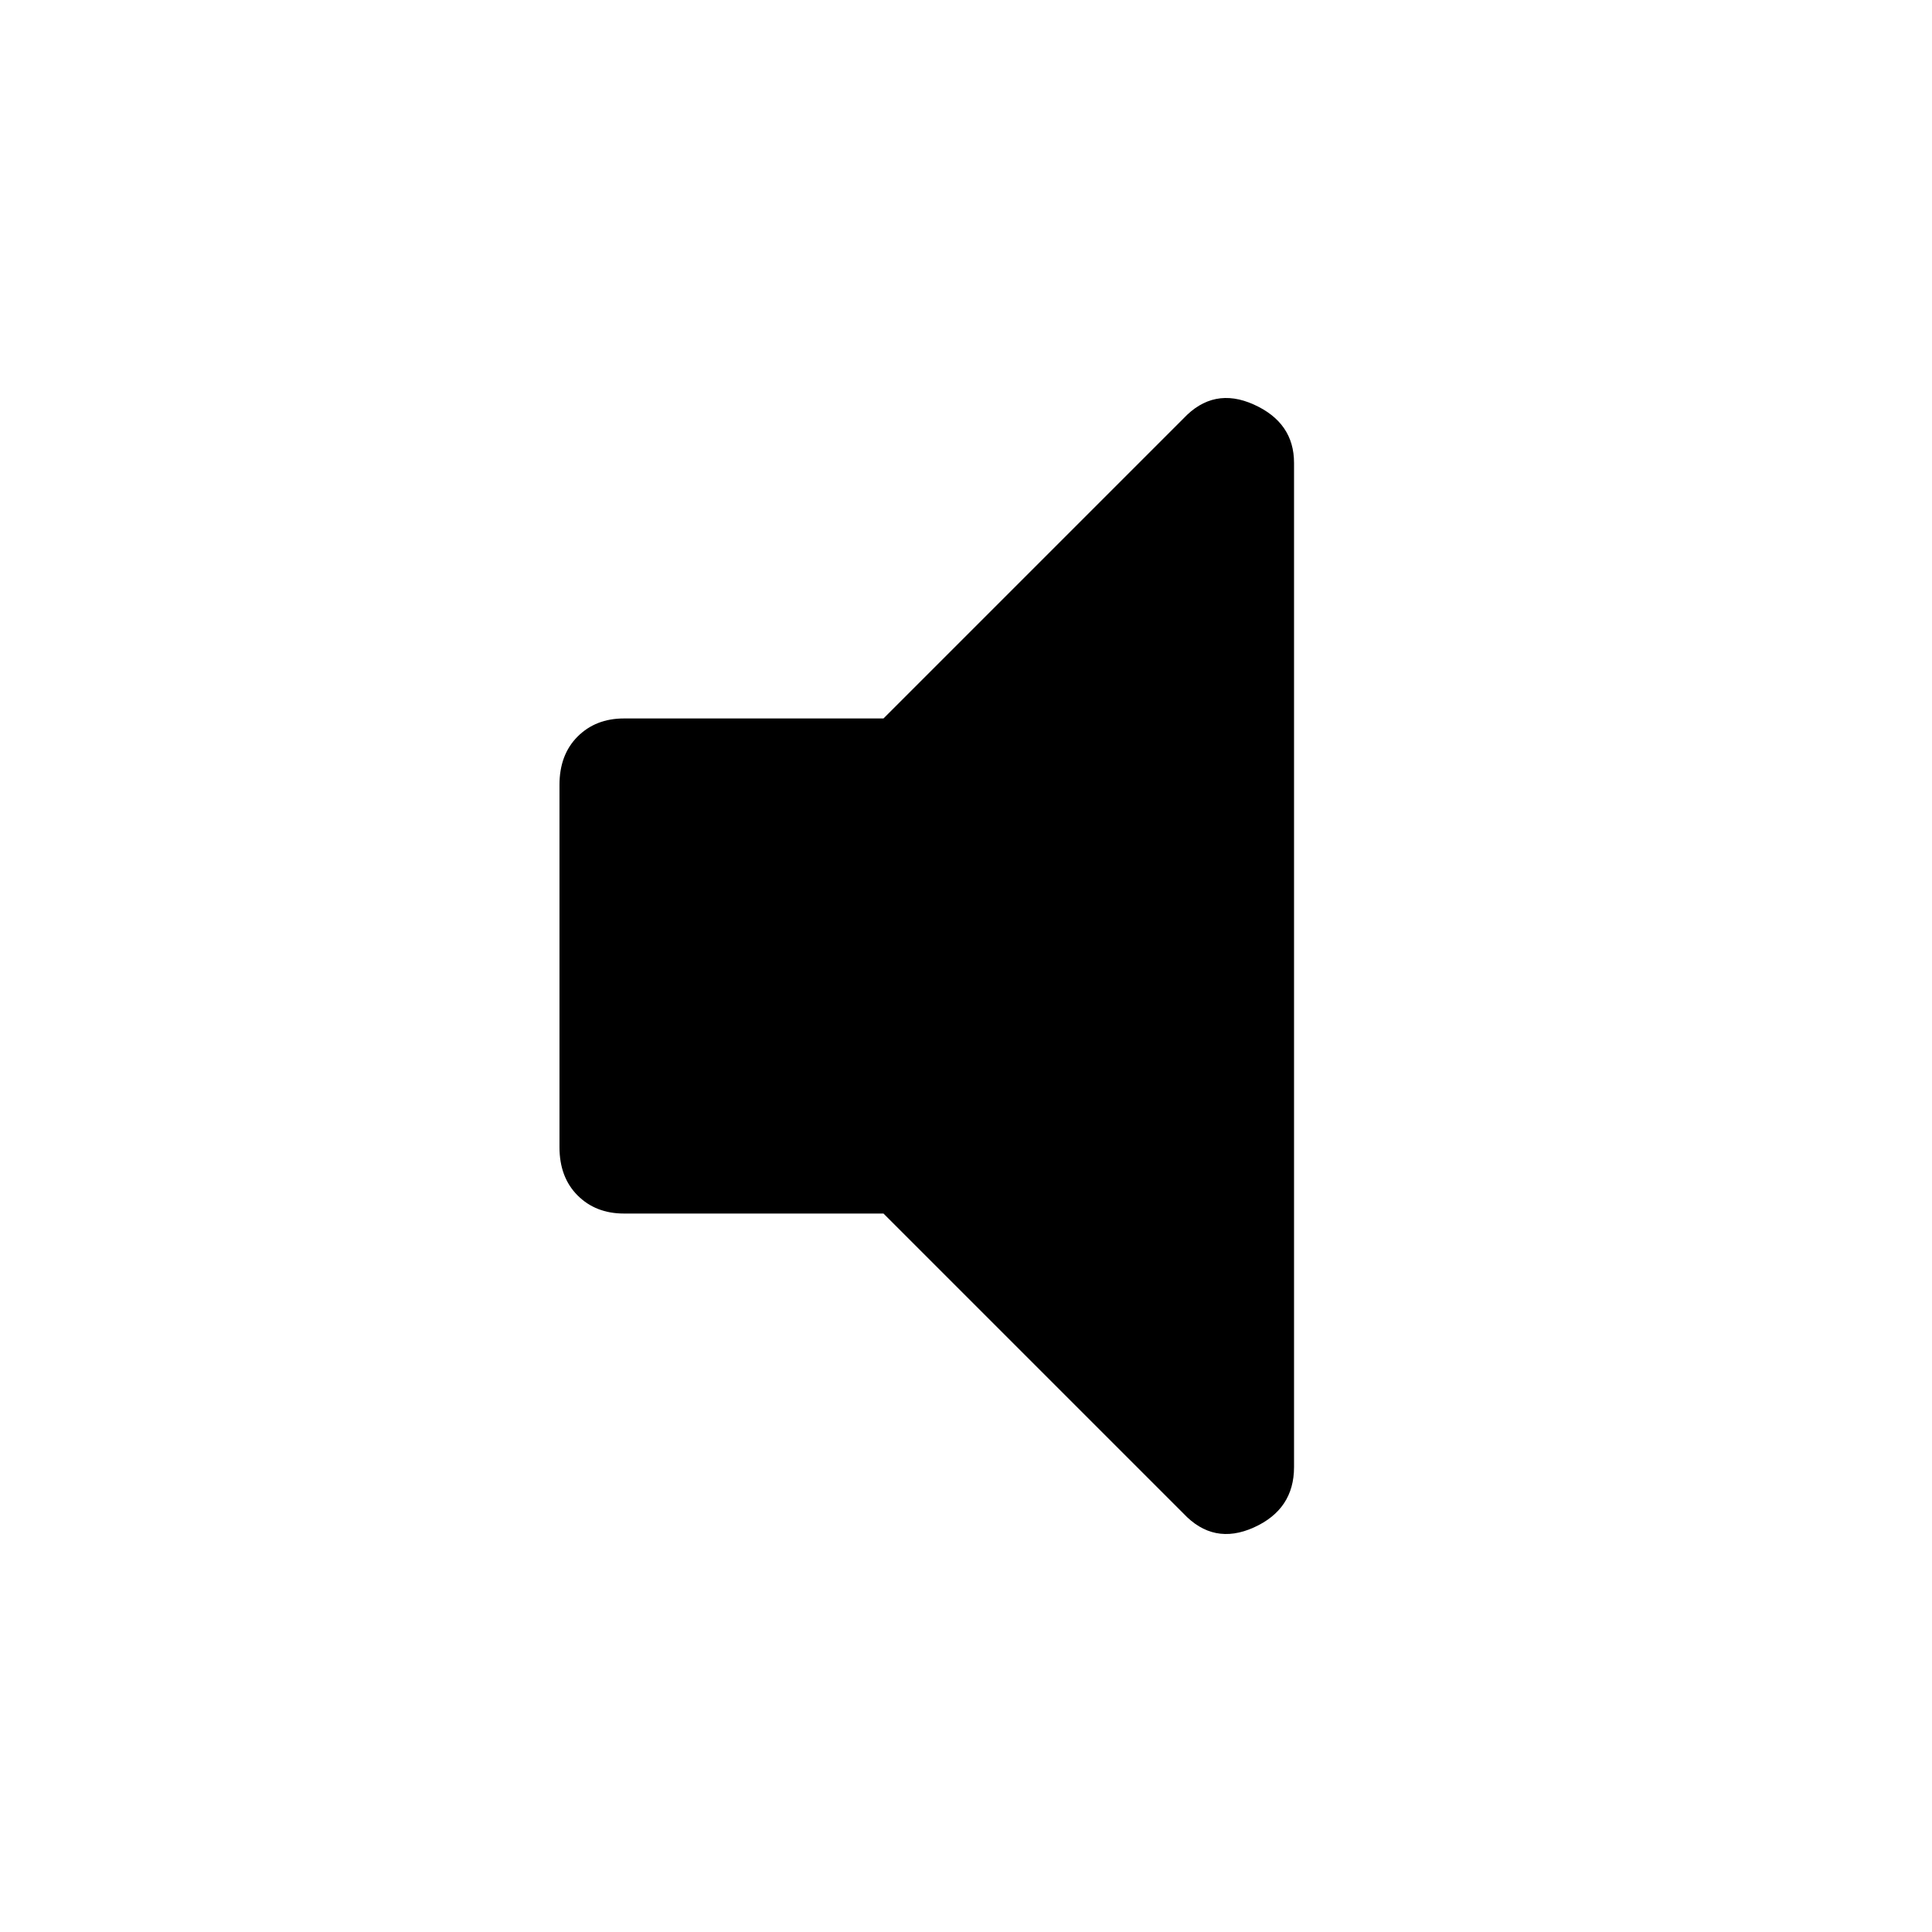 <svg xmlns="http://www.w3.org/2000/svg" height="48" width="48"><path d="M15.5 30.15q-.7 0-1.15-.45-.45-.45-.45-1.2v-9q0-.75.45-1.2.45-.45 1.15-.45h6.45l7.45-7.45q.75-.8 1.75-.35 1 .45 1 1.45v24.95q0 1.05-1 1.5-1 .45-1.75-.35l-7.45-7.45Z"/></svg>